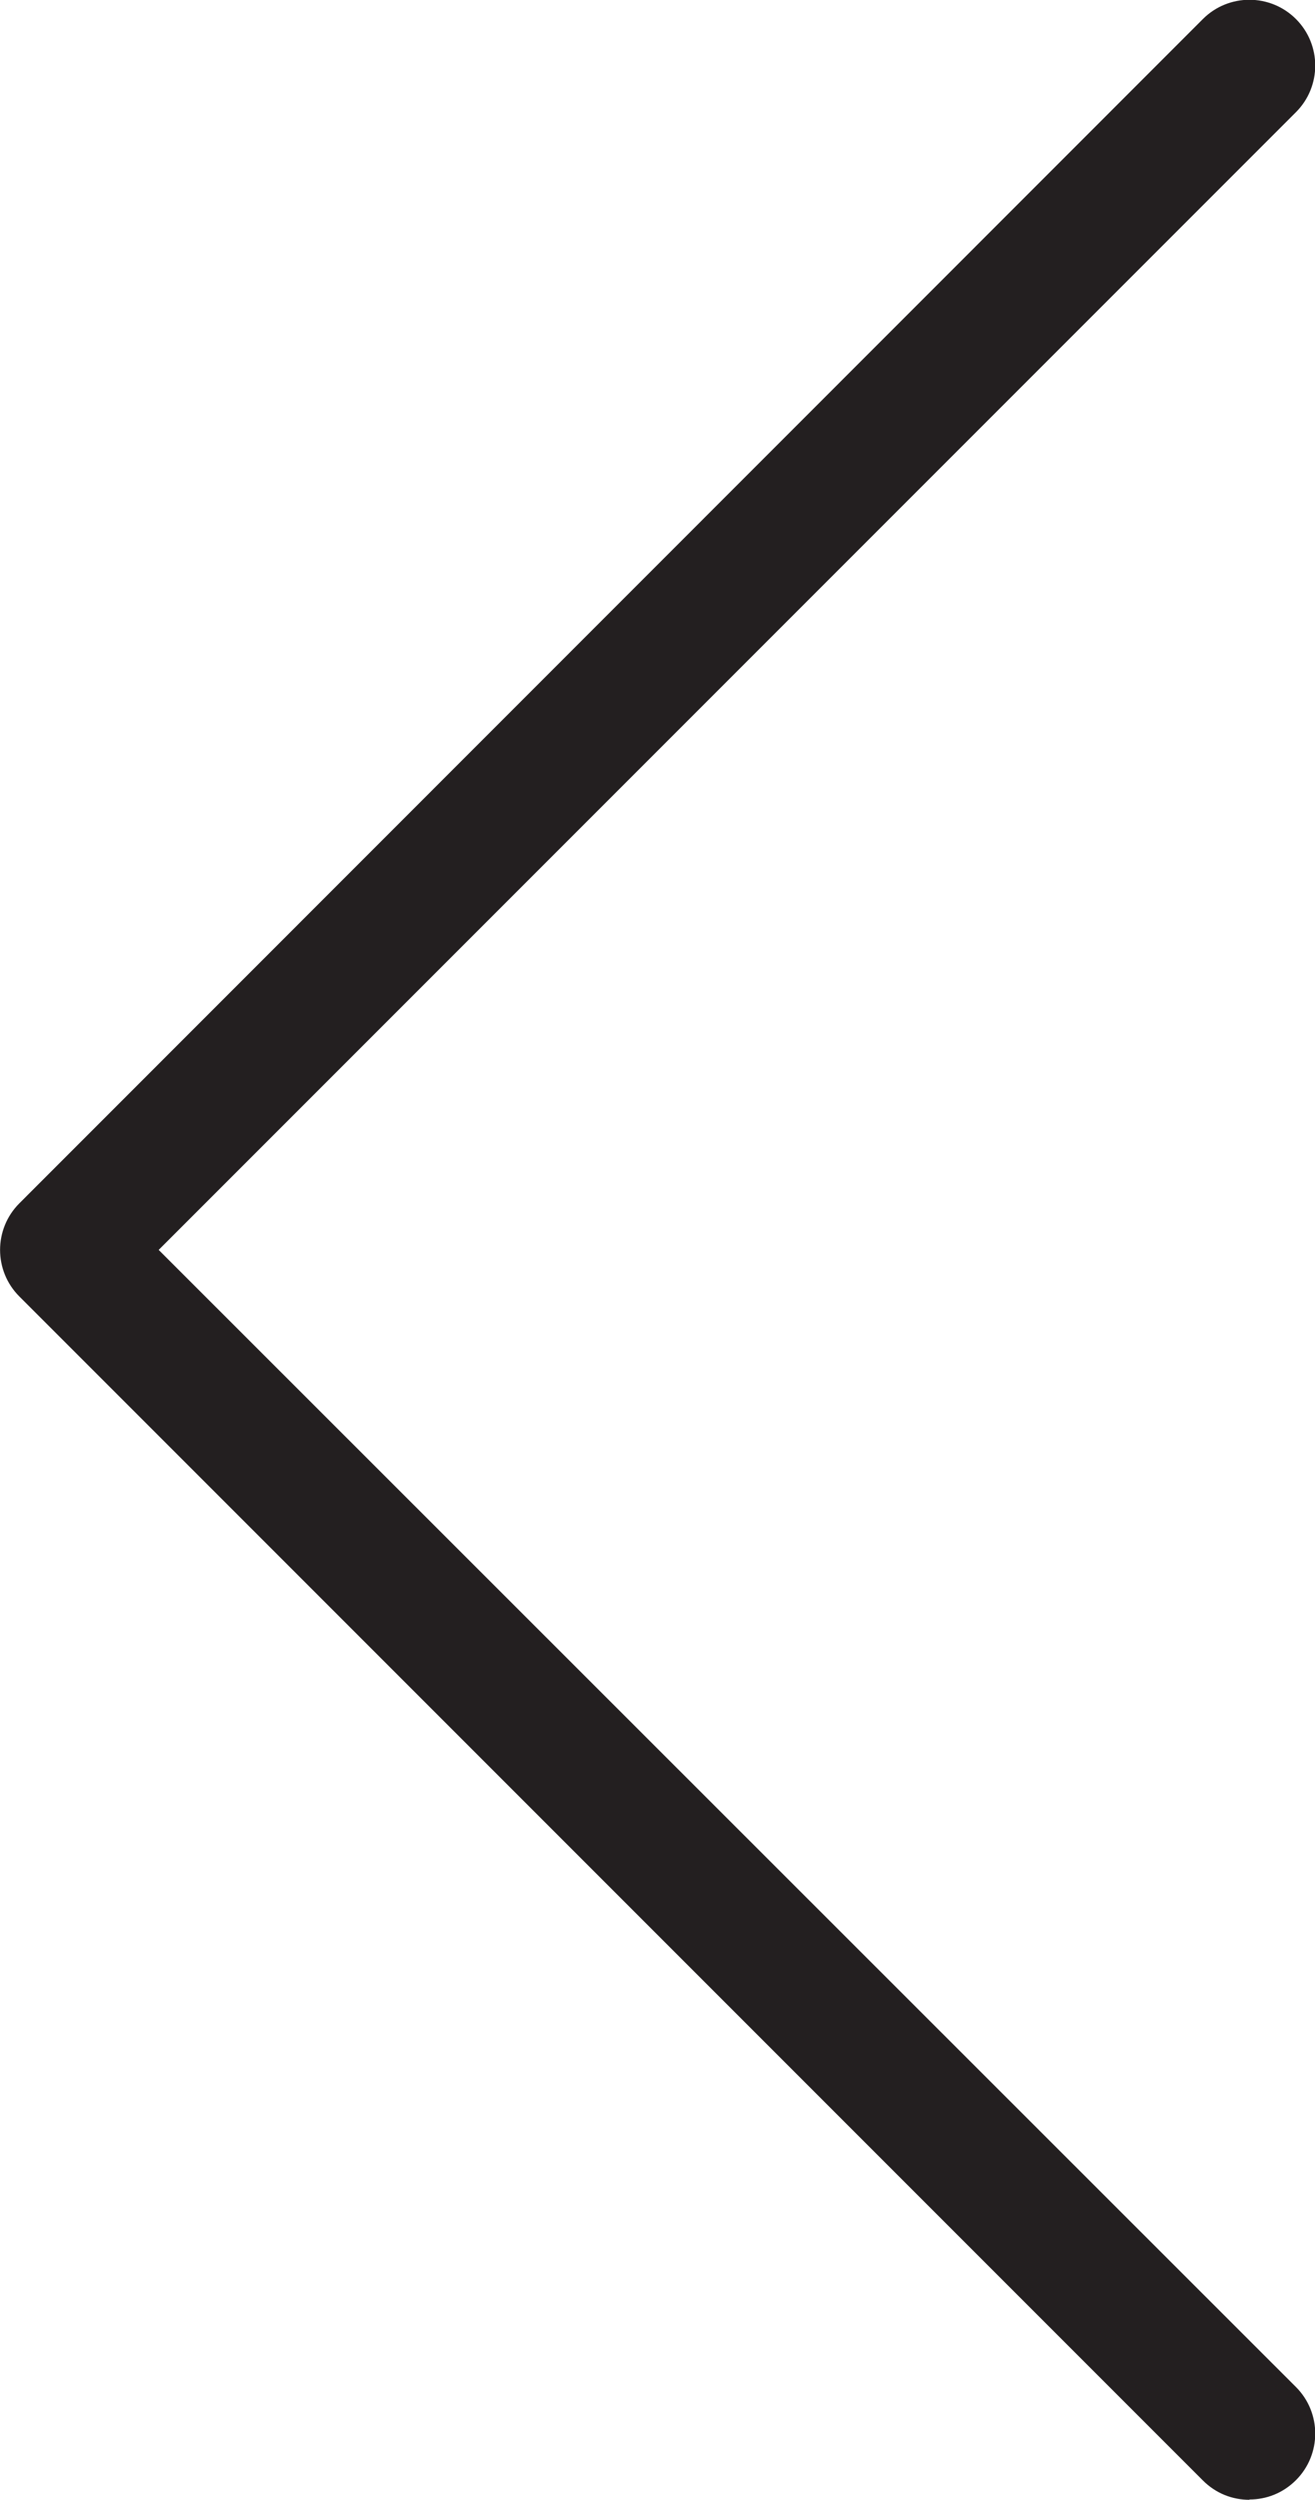 <?xml version="1.0" encoding="UTF-8"?>
<svg id="Layer_2" data-name="Layer 2" xmlns="http://www.w3.org/2000/svg" viewBox="0 0 43.51 82.68">
  <defs>
    <style>
      .cls-1 {
        fill: #231f20;
        stroke-width: 0px;
      }
    </style>
  </defs>
  <g id="Layer_1-2" data-name="Layer 1">
    <path class="cls-1" d="M41.34,82.67c.56,0,1.11-.21,1.54-.64.85-.85.85-2.23,0-3.08L5.25,41.34,42.88,3.71c.85-.85.85-2.23,0-3.08-.85-.85-2.23-.85-3.08,0L.64,39.8c-.85.85-.85,2.23,0,3.08l39.16,39.16c.43.43.98.64,1.54.64h0Z"/>
  </g>
</svg>